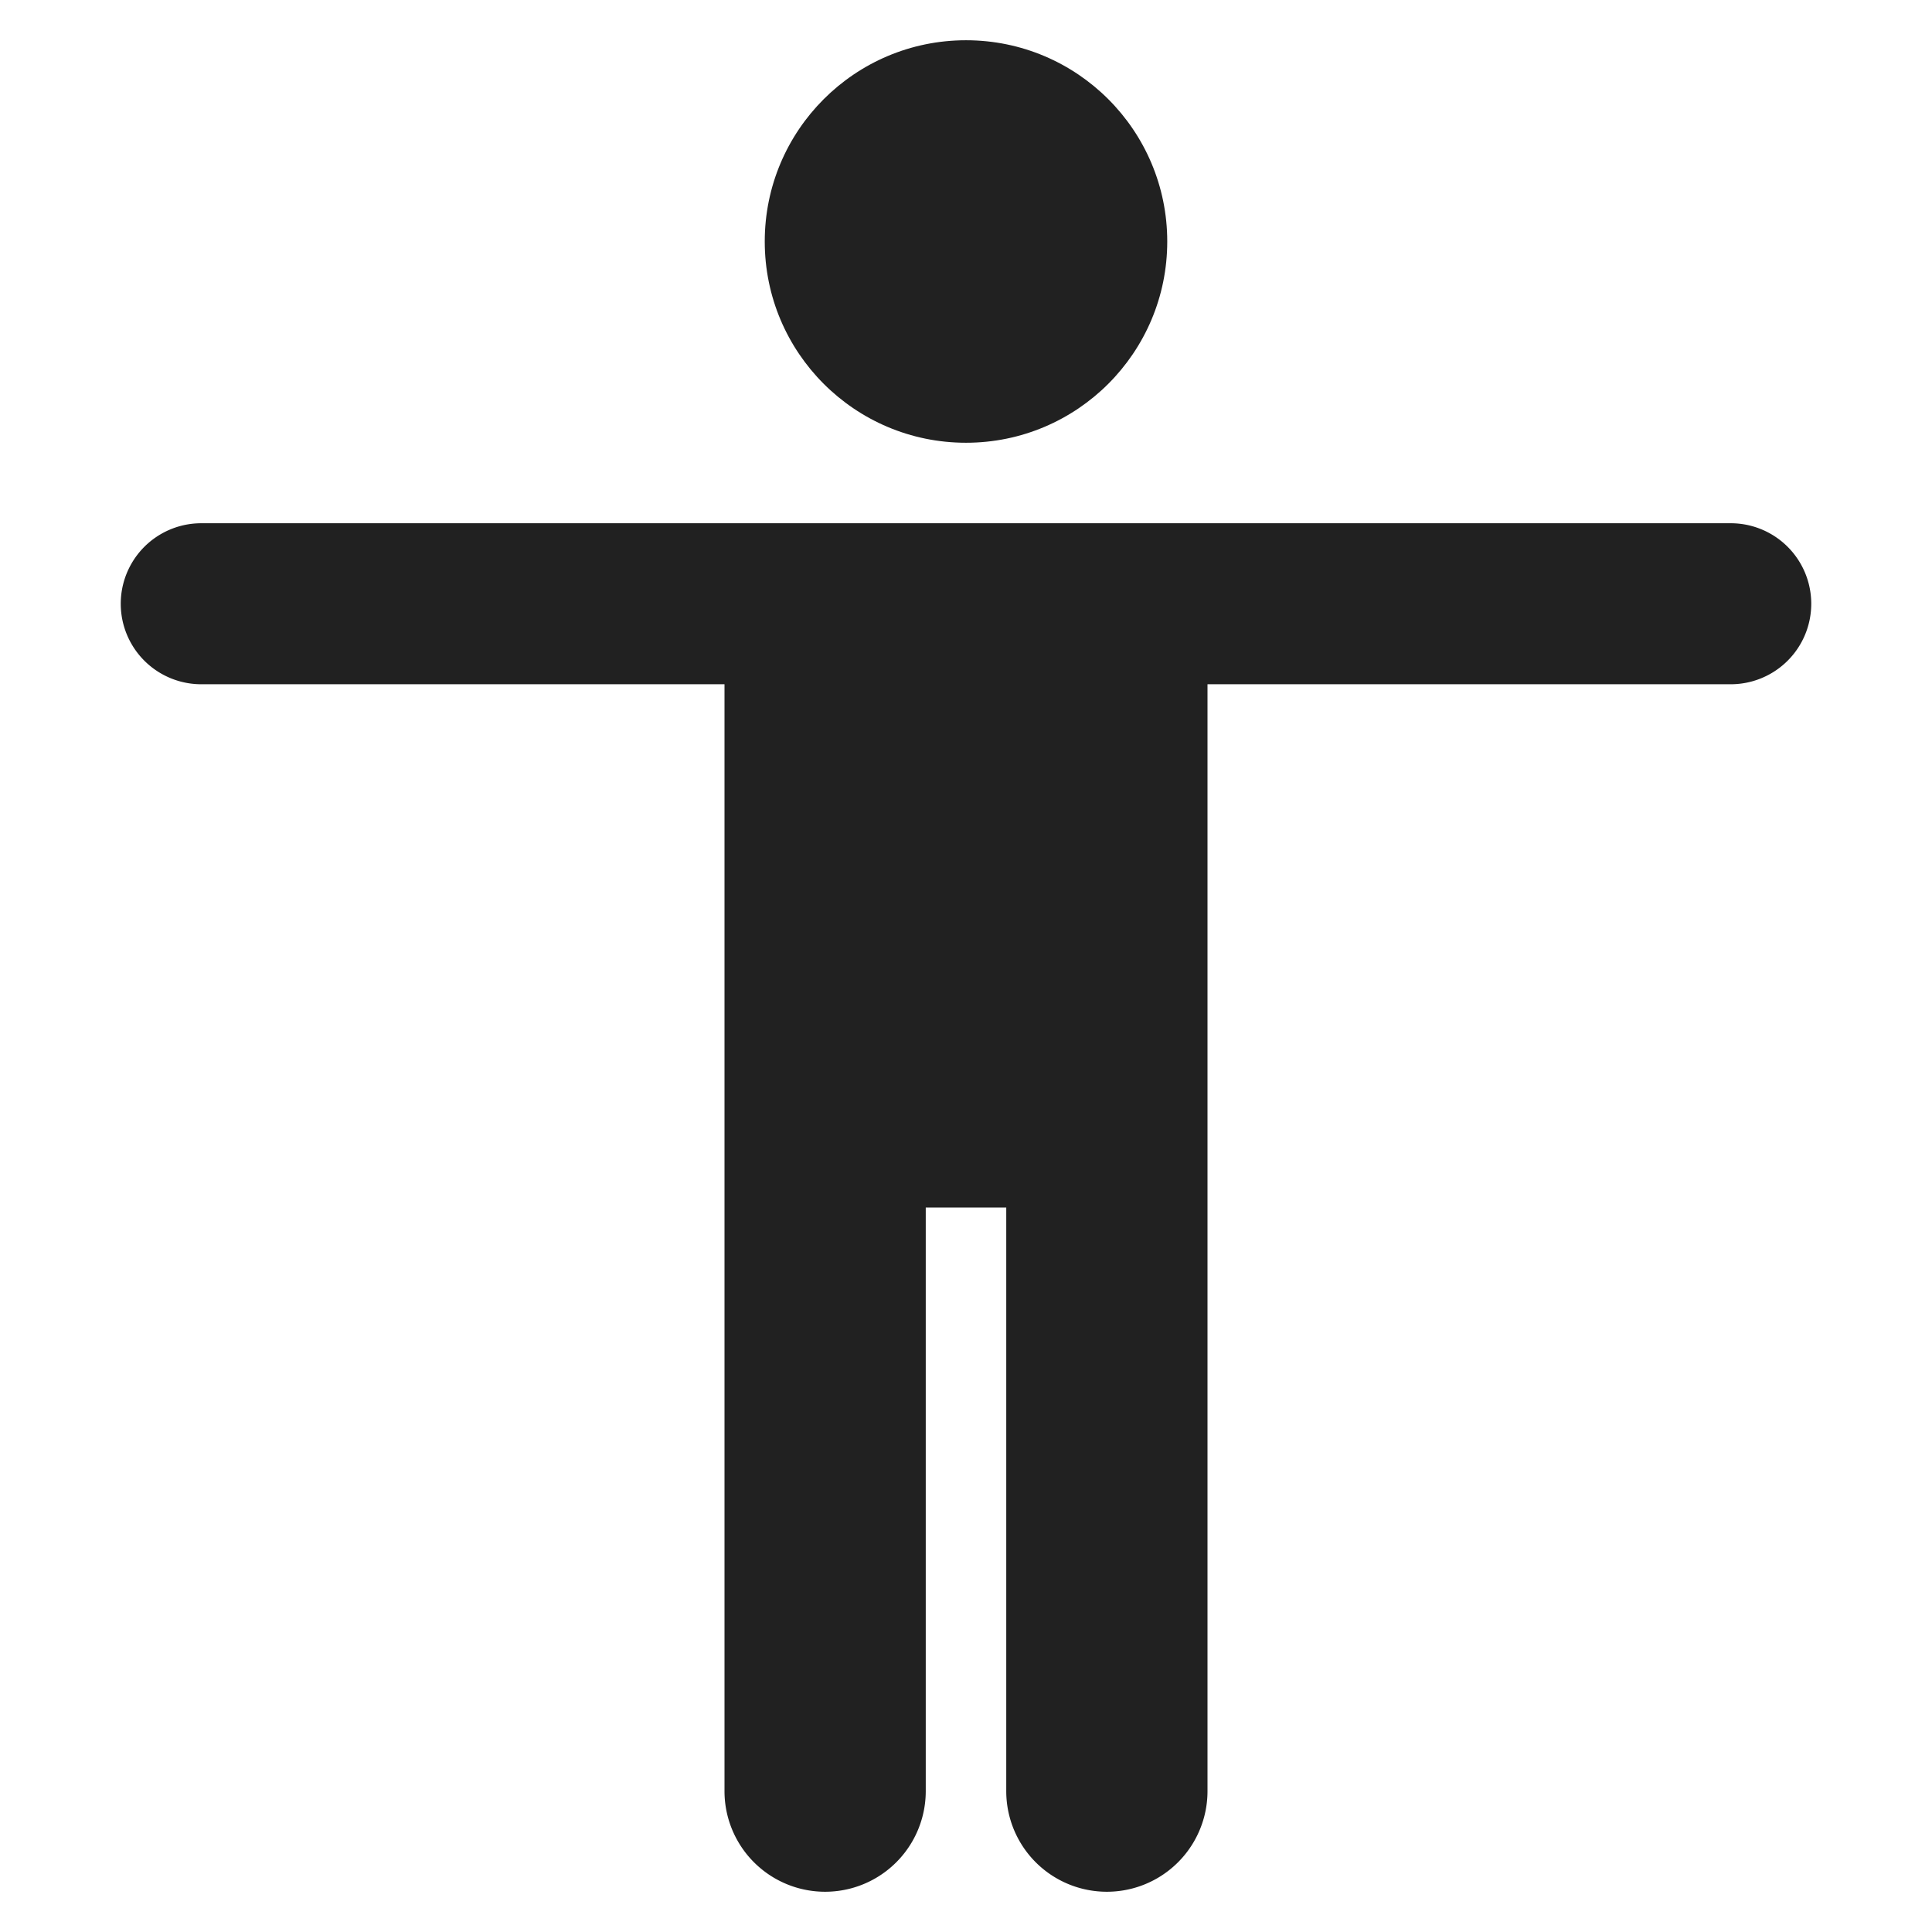 <svg xmlns="http://www.w3.org/2000/svg" height="48" width="48" viewBox="0 0 48 48"><title>accessibility</title><g fill="#212121" class="nc-icon-wrapper"><circle data-color="color-2" cx="24" cy="6" r="5"></circle><path d="M43,13H5a2,2,0,0,0,0,4H18V44.5a2.5,2.5,0,0,0,5,0V30h2V44.5a2.5,2.5,0,0,0,5,0V17H43a2,2,0,0,0,0-4Z" fill="#212121"></path></g></svg>
